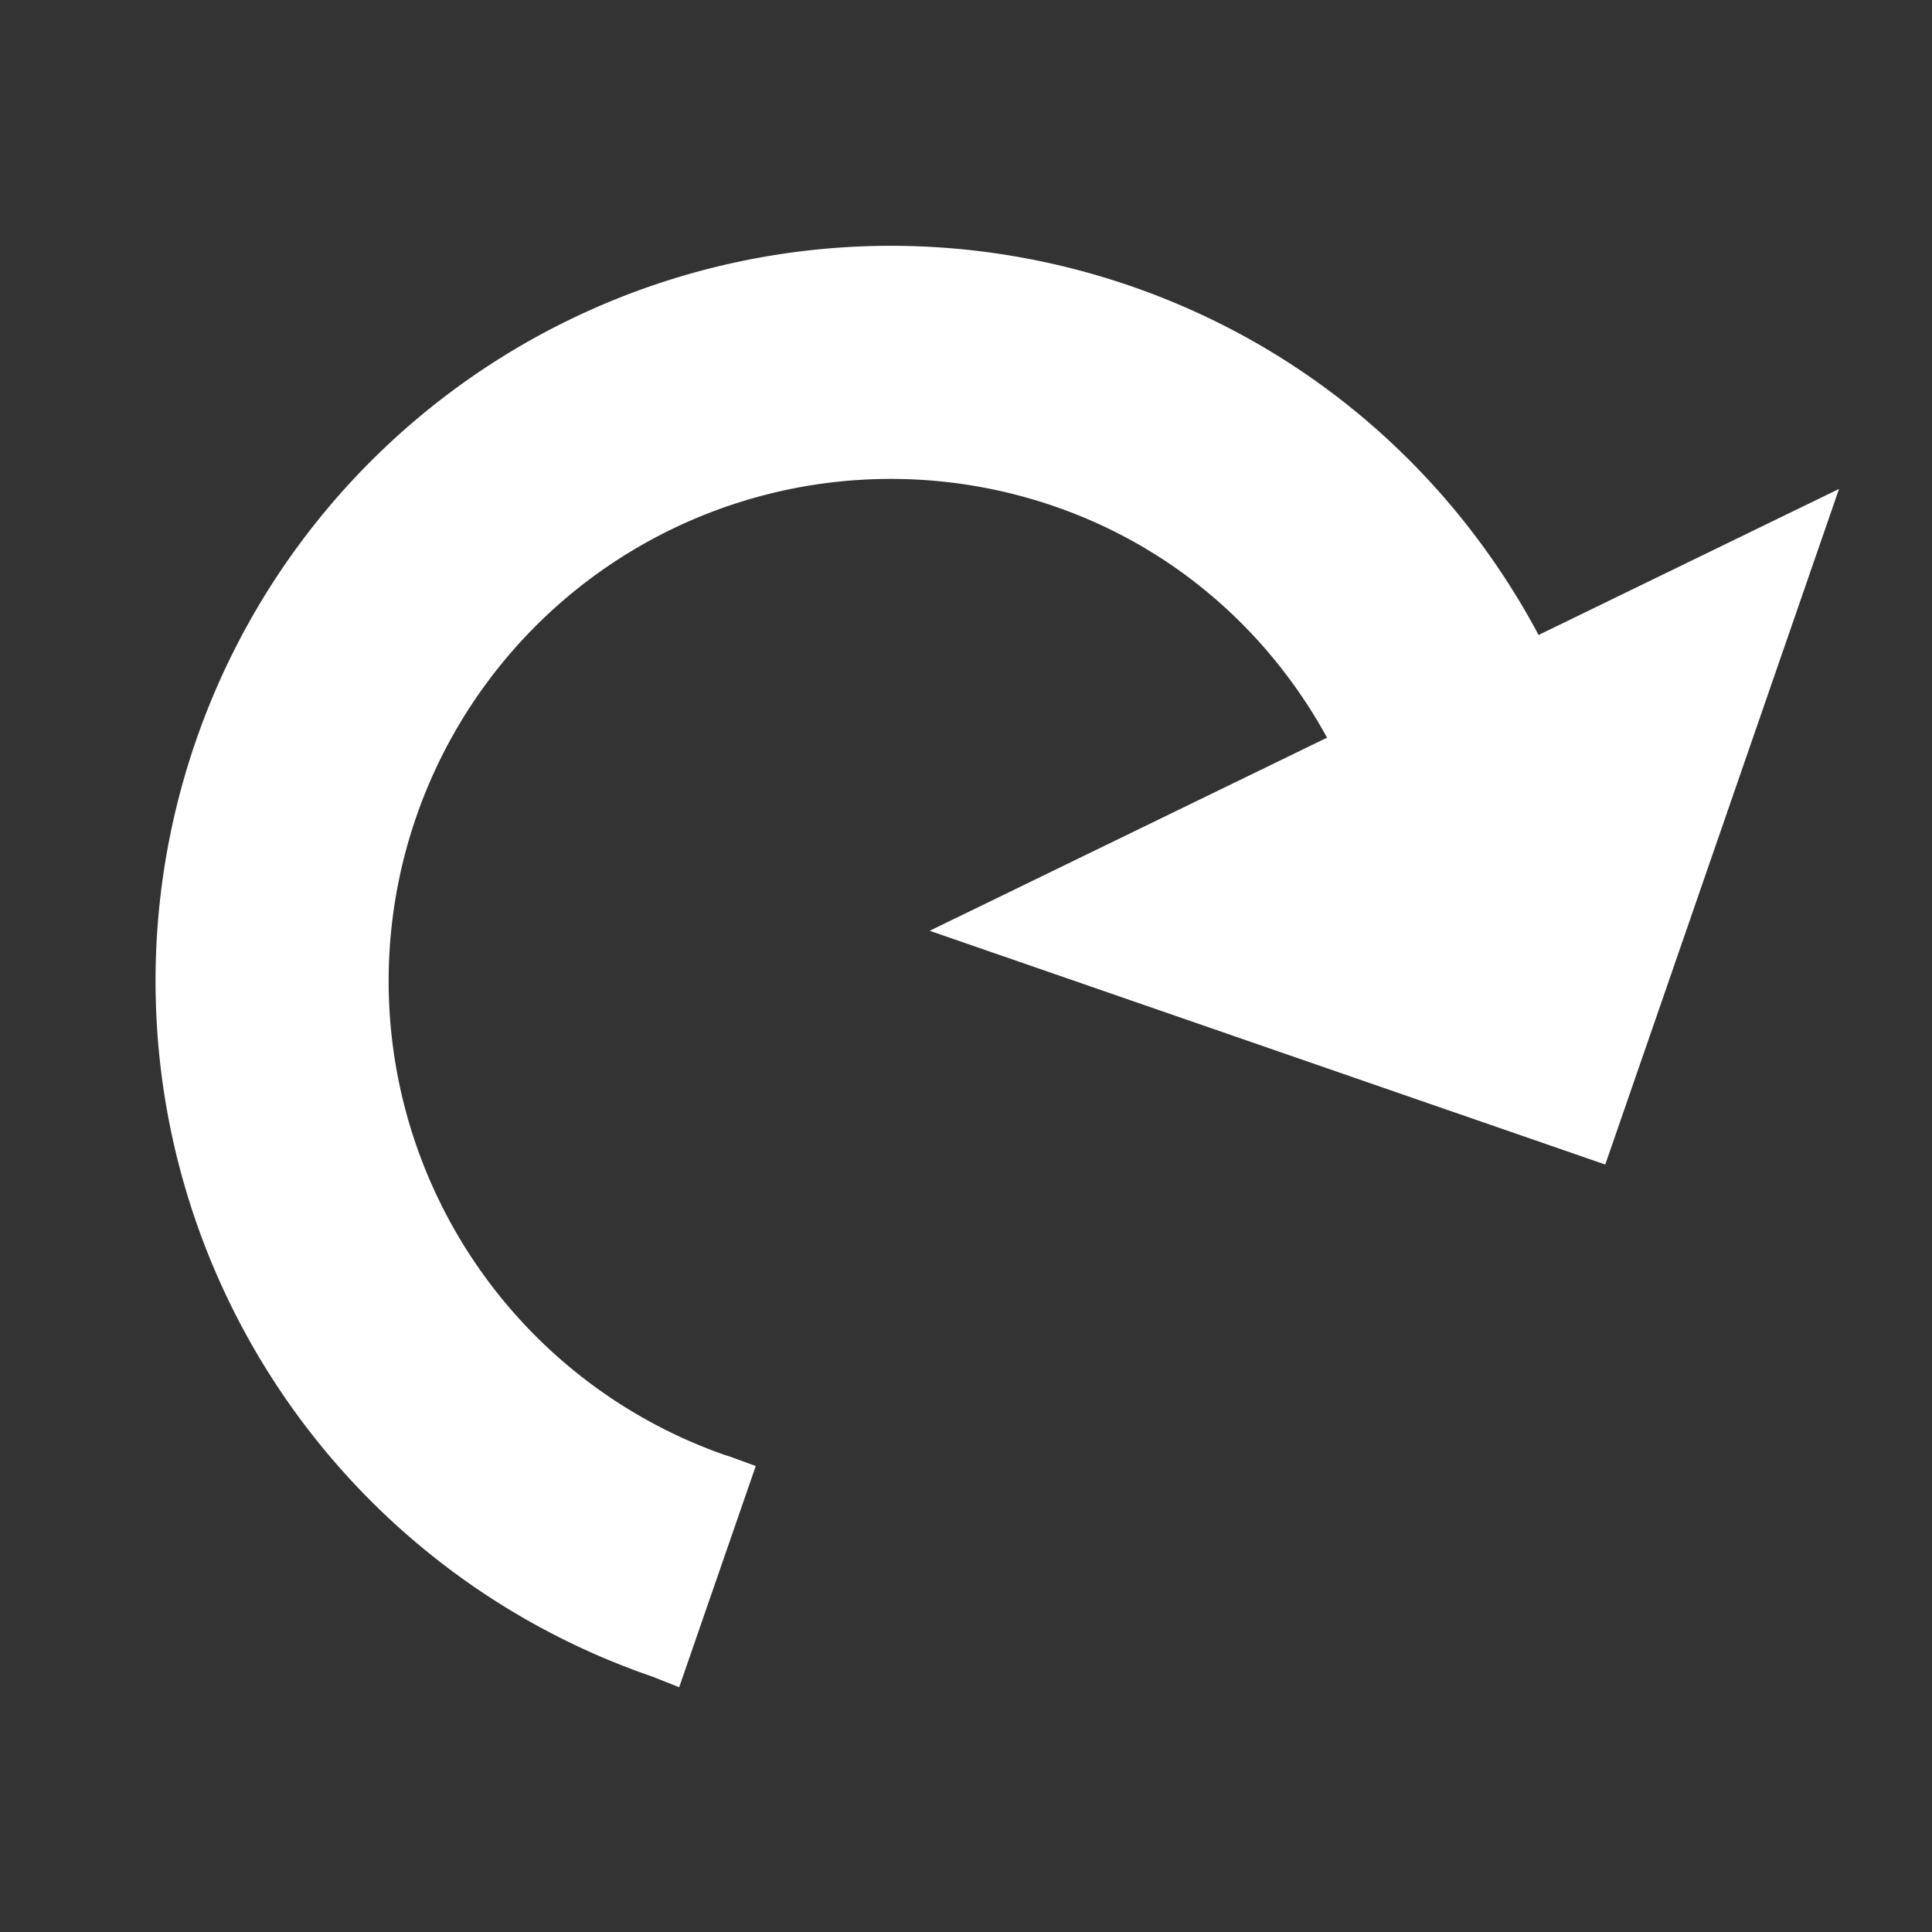 <?xml version="1.0" encoding="UTF-8" standalone="no"?>
<svg
   viewBox="0 0 24 24"
   version="1.1"
   id="svg1"
   sodipodi:docname="rotate.svg"
   inkscape:export-filename="rotate2.png"
   inkscape:export-xdpi="512"
   inkscape:export-ydpi="512"
   inkscape:version="1.4 (e7c3feb100, 2024-10-09)"
   xmlns:inkscape="http://www.inkscape.org/namespaces/inkscape"
   xmlns:sodipodi="http://sodipodi.sourceforge.net/DTD/sodipodi-0.dtd"
   xmlns="http://www.w3.org/2000/svg"
   xmlns:svg="http://www.w3.org/2000/svg">
  <rect x="0" y="0" width="24" height="24" fill="#333333" stroke="none"/>
  <defs
     id="defs1" />
  <sodipodi:namedview
     id="namedview1"
     pagecolor="#505050"
     bordercolor="#ffffff"
     borderopacity="1"
     inkscape:showpageshadow="0"
     inkscape:pageopacity="0"
     inkscape:pagecheckerboard="1"
     inkscape:deskcolor="#505050"
     inkscape:zoom="8.5221099"
     inkscape:cx="26.401913"
     inkscape:cy="3.9309514"
     inkscape:window-width="2560"
     inkscape:window-height="1359"
     inkscape:window-x="0"
     inkscape:window-y="0"
     inkscape:window-maximized="1"
     inkscape:current-layer="svg1" />
  <path
     id="path1"
     d="M 13.937,3.886 A 8.784,8.784 0 0 0 2.765,9.315 8.784,8.784 0 0 0 8.194,20.488 c 0.011,0.004 0.022,0.007 0.032,0.011 l 0.719,-2.077 c -0.011,-0.004 -0.022,-0.005 -0.033,-0.009 A 6.588,6.588 0 0 1 4.84,10.033 6.588,6.588 0 0 1 13.219,5.961 c 1.722,0.596 3.012,1.843 3.741,3.361 l -4.498,2.186 7.263,2.513 2.513,-7.263 -3.281,1.595 C 17.973,6.327 16.23,4.679 13.937,3.886 Z"
     style="fill:#ffffff;fill-opacity:1;stroke:#ffffff;stroke-width:0.7;stroke-linecap:butt;stroke-linejoin:miter;stroke-dasharray:none;stroke-opacity:1" />
</svg>
